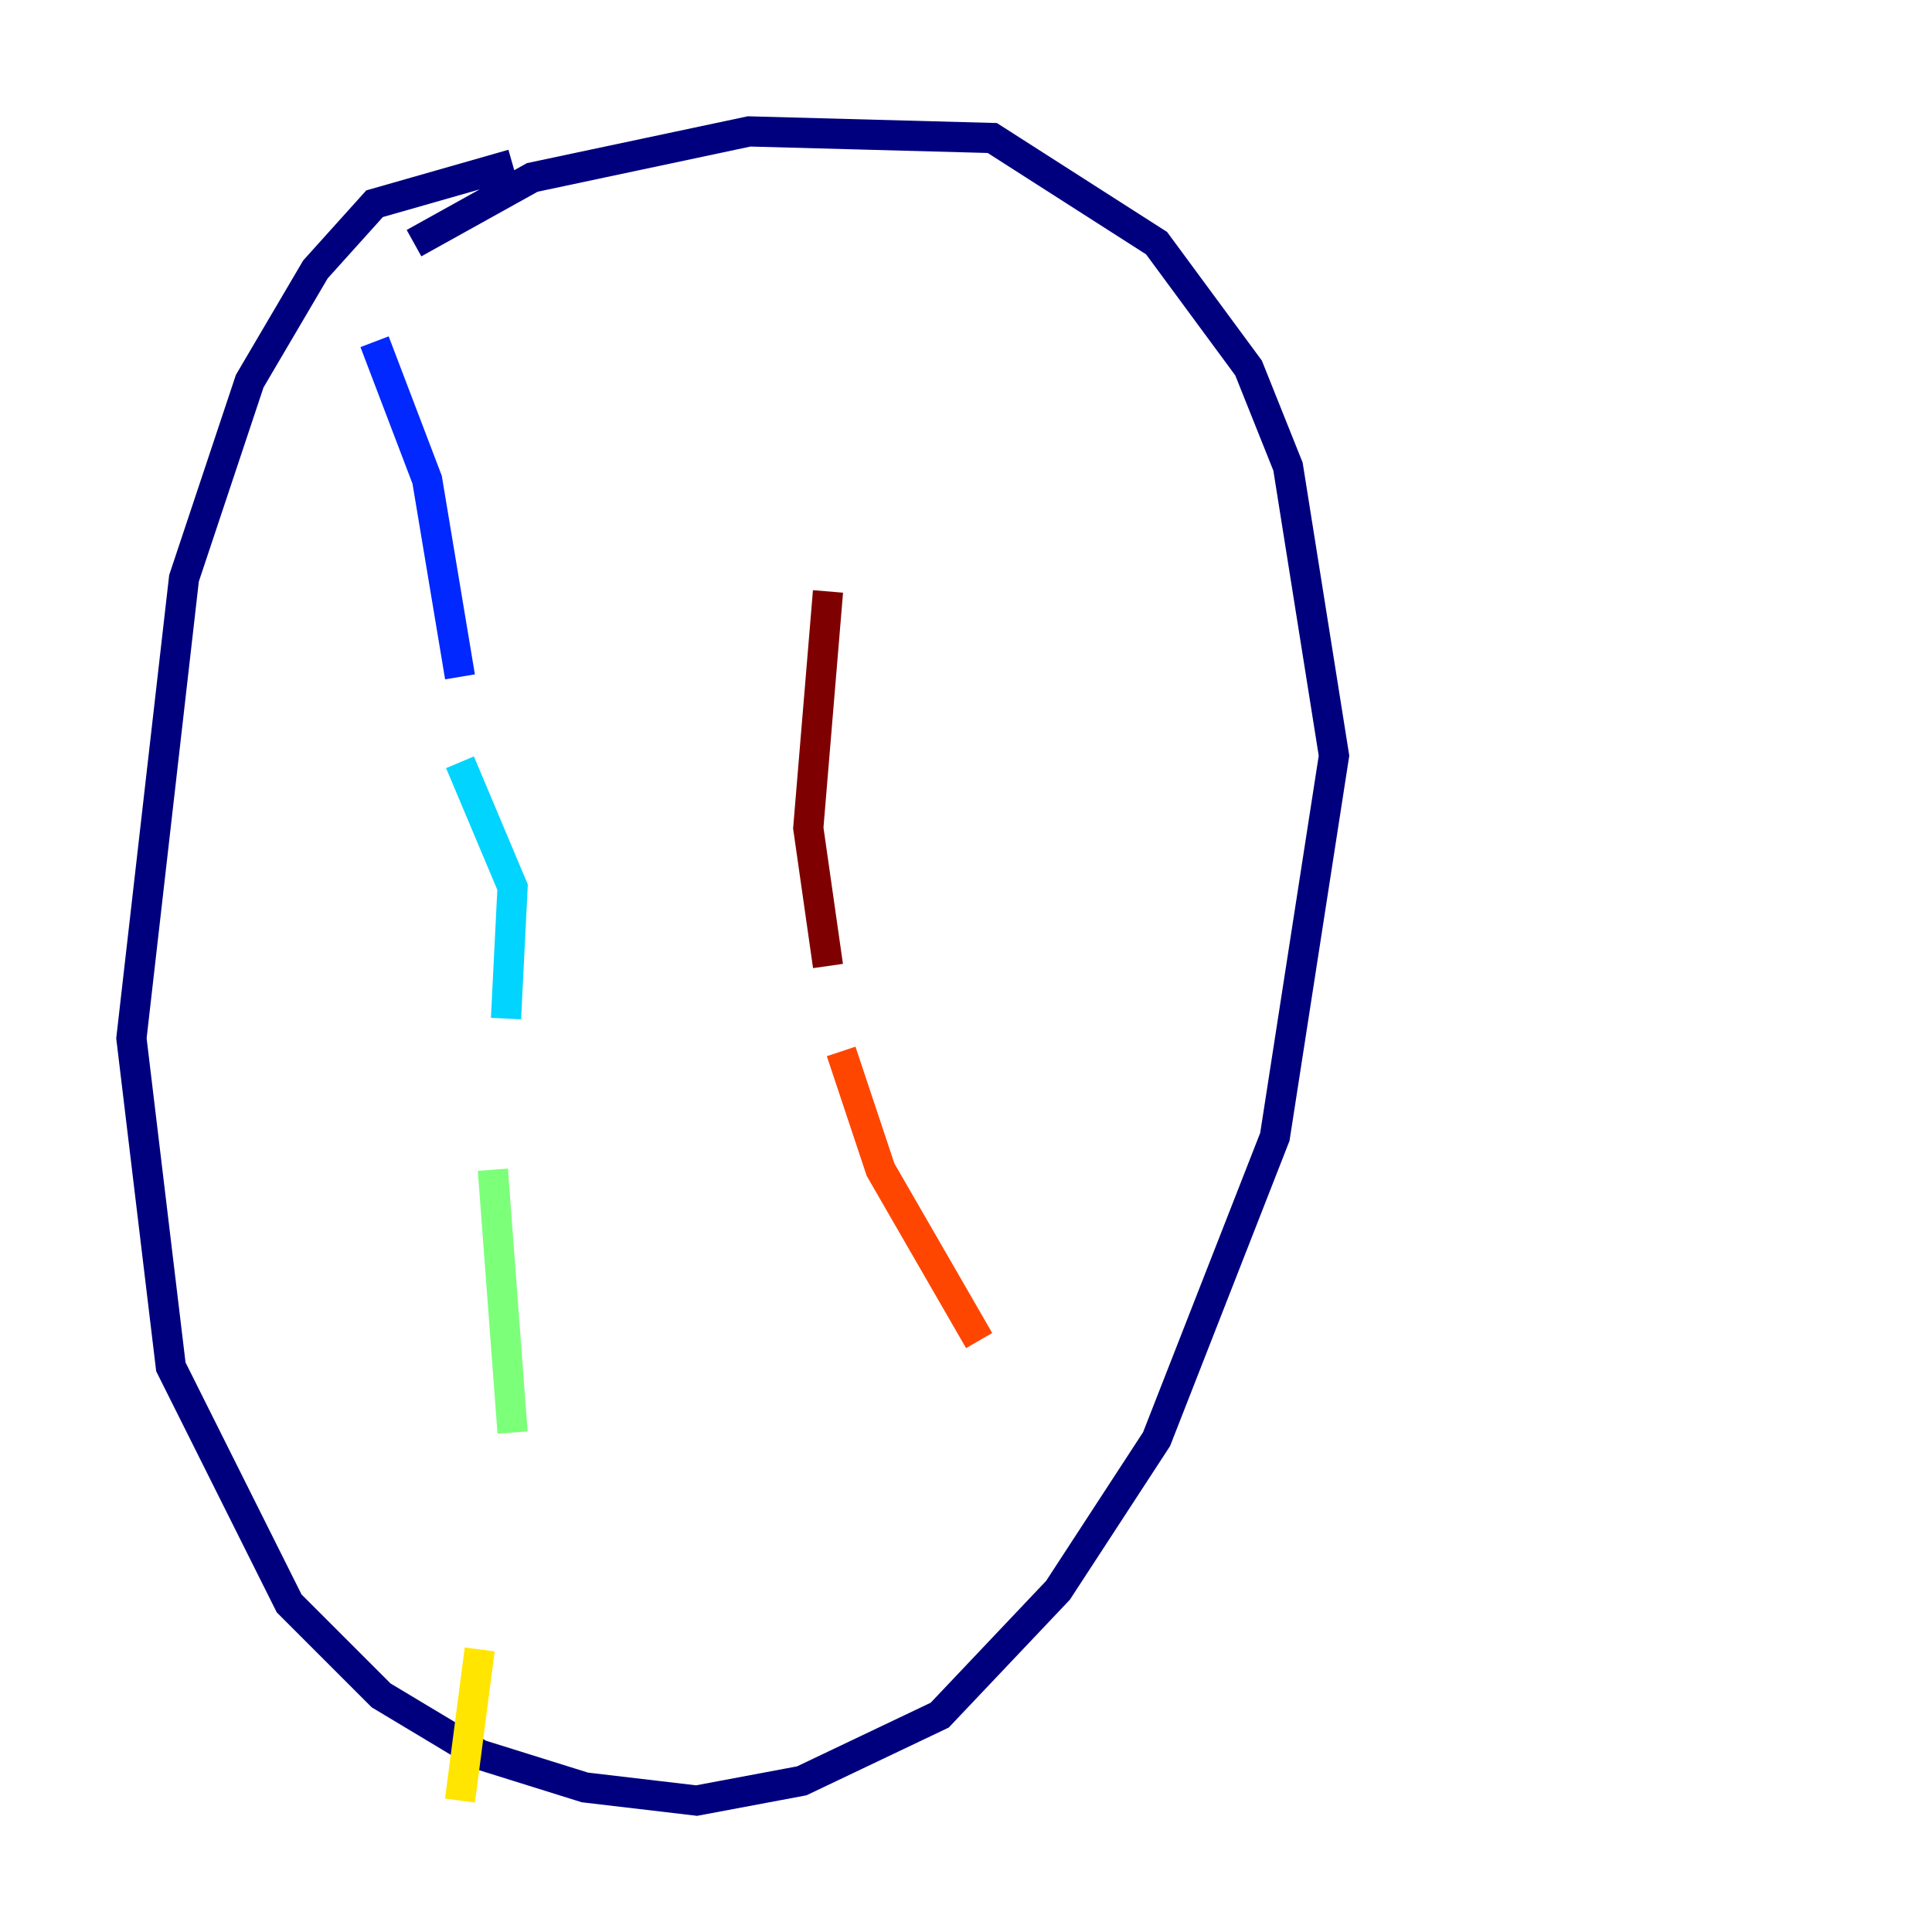 <?xml version="1.0" encoding="utf-8" ?>
<svg baseProfile="tiny" height="128" version="1.2" viewBox="0,0,128,128" width="128" xmlns="http://www.w3.org/2000/svg" xmlns:ev="http://www.w3.org/2001/xml-events" xmlns:xlink="http://www.w3.org/1999/xlink"><defs /><polyline fill="none" points="33.959,10.884 24.816,13.497 20.898,17.85 16.544,25.252 12.191,38.313 8.707,68.789 11.32,90.558 19.157,106.231 25.252,112.326 31.782,116.245 38.748,118.422 46.15,119.293 53.116,117.986 62.258,113.633 70.095,105.361 76.626,95.347 84.463,75.32 88.381,50.068 85.333,30.912 82.721,24.381 76.626,16.109 65.742,9.143 49.633,8.707 35.265,11.755 27.429,16.109" stroke="#00007f" stroke-width="2" /><polyline fill="none" points="24.816,22.64 28.299,31.782 30.476,44.843" stroke="#0028ff" stroke-width="2" /><polyline fill="none" points="30.476,50.503 33.959,58.776 33.524,67.483" stroke="#00d4ff" stroke-width="2" /><polyline fill="none" points="32.653,77.497 33.959,94.912" stroke="#7cff79" stroke-width="2" /><polyline fill="none" points="31.782,109.279 30.476,119.293" stroke="#ffe500" stroke-width="2" /><polyline fill="none" points="64.871,88.816 58.34,77.497 55.728,69.66" stroke="#ff4600" stroke-width="2" /><polyline fill="none" points="54.857,64.0 53.551,54.857 54.857,39.184" stroke="#7f0000" stroke-width="2" /></svg>